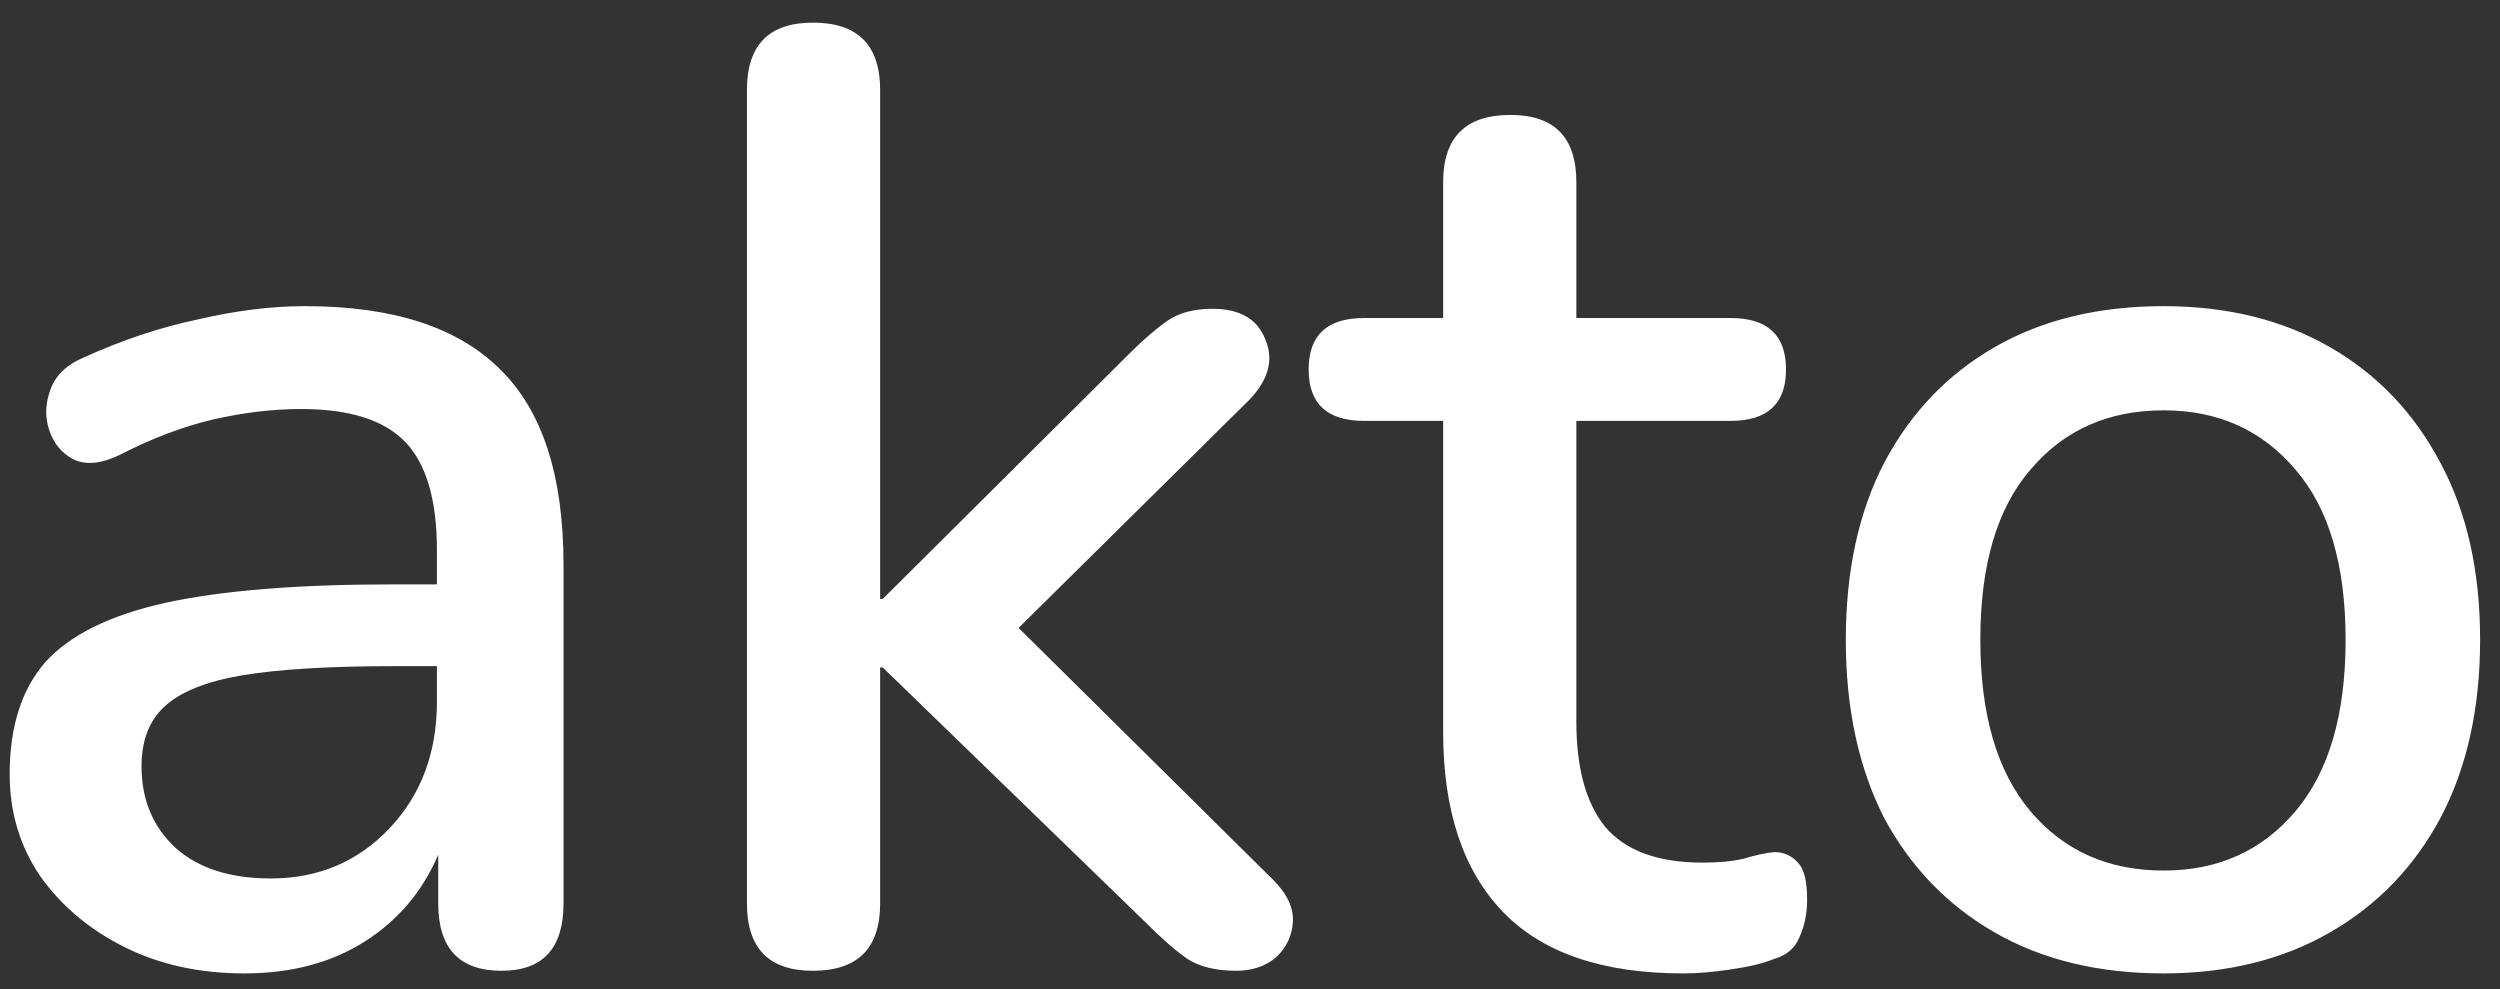 <svg width="91" height="36" viewBox="0 0 91 36" fill="none" xmlns="http://www.w3.org/2000/svg">
    <rect x="0" y="0" width="91" height="36" fill="#333333" stroke="none"/>
    <path d="M8.896 35.432C7.264 35.432 5.808 35.112 4.528 34.472C3.248 33.832 2.224 32.968 1.456 31.88C0.72 30.792 0.352 29.56 0.352 28.184C0.352 26.456 0.784 25.096 1.648 24.104C2.544 23.112 4 22.392 6.016 21.944C8.064 21.496 10.816 21.272 14.272 21.272H15.904V20.024C15.904 18.2 15.52 16.888 14.752 16.088C13.984 15.288 12.72 14.888 10.96 14.888C9.936 14.888 8.864 15.016 7.744 15.272C6.656 15.528 5.52 15.96 4.336 16.568C3.664 16.888 3.104 16.936 2.656 16.712C2.24 16.488 1.952 16.136 1.792 15.656C1.632 15.176 1.648 14.68 1.84 14.168C2.032 13.656 2.432 13.272 3.04 13.016C4.448 12.376 5.84 11.912 7.216 11.624C8.592 11.304 9.888 11.144 11.104 11.144C14.304 11.144 16.672 11.912 18.208 13.448C19.744 14.952 20.512 17.32 20.512 20.552V32.888C20.512 34.52 19.76 35.336 18.256 35.336C16.72 35.336 15.952 34.52 15.952 32.888V31.112C15.376 32.456 14.48 33.512 13.264 34.28C12.048 35.048 10.592 35.432 8.896 35.432ZM9.856 31.976C11.584 31.976 13.024 31.368 14.176 30.152C15.328 28.936 15.904 27.4 15.904 25.544V24.248H14.32C11.984 24.248 10.144 24.36 8.8 24.584C7.488 24.808 6.544 25.192 5.968 25.736C5.424 26.248 5.152 26.968 5.152 27.896C5.152 29.112 5.568 30.104 6.4 30.872C7.232 31.608 8.384 31.976 9.856 31.976ZM29.589 35.336C27.989 35.336 27.189 34.52 27.189 32.888V3.272C27.189 1.64 27.989 0.824 29.589 0.824C31.221 0.824 32.037 1.64 32.037 3.272V21.8H32.133L41.109 12.872C41.621 12.36 42.085 11.96 42.501 11.672C42.917 11.384 43.461 11.24 44.133 11.24C45.125 11.24 45.765 11.608 46.053 12.344C46.373 13.08 46.181 13.816 45.477 14.552L37.077 22.856L46.341 32.024C46.853 32.536 47.093 33.048 47.061 33.56C47.029 34.072 46.821 34.504 46.437 34.856C46.053 35.176 45.573 35.336 44.997 35.336C44.261 35.336 43.669 35.192 43.221 34.904C42.805 34.616 42.309 34.184 41.733 33.608L32.133 24.296H32.037V32.888C32.037 34.52 31.221 35.336 29.589 35.336ZM61.267 35.432C58.323 35.432 56.131 34.68 54.691 33.176C53.251 31.672 52.531 29.496 52.531 26.648V15.32H49.651C48.307 15.32 47.635 14.696 47.635 13.448C47.635 12.2 48.307 11.576 49.651 11.576H52.531V6.632C52.531 5 53.347 4.184 54.979 4.184C56.579 4.184 57.379 5 57.379 6.632V11.576H62.995C64.339 11.576 65.011 12.2 65.011 13.448C65.011 14.696 64.339 15.32 62.995 15.32H57.379V26.264C57.379 27.96 57.731 29.24 58.435 30.104C59.171 30.968 60.355 31.4 61.987 31.4C62.563 31.4 63.059 31.352 63.475 31.256C63.891 31.128 64.259 31.048 64.579 31.016C64.931 31.016 65.219 31.144 65.443 31.4C65.667 31.624 65.779 32.072 65.779 32.744C65.779 33.256 65.683 33.72 65.491 34.136C65.331 34.52 65.027 34.776 64.579 34.904C64.195 35.064 63.667 35.192 62.995 35.288C62.355 35.384 61.779 35.432 61.267 35.432ZM78.756 35.432C76.388 35.432 74.34 34.936 72.612 33.944C70.884 32.952 69.54 31.56 68.58 29.768C67.652 27.944 67.188 25.784 67.188 23.288C67.188 20.792 67.652 18.648 68.58 16.856C69.54 15.032 70.884 13.624 72.612 12.632C74.34 11.64 76.388 11.144 78.756 11.144C81.06 11.144 83.076 11.64 84.804 12.632C86.532 13.624 87.876 15.032 88.836 16.856C89.796 18.648 90.276 20.792 90.276 23.288C90.276 25.784 89.796 27.944 88.836 29.768C87.876 31.56 86.532 32.952 84.804 33.944C83.076 34.936 81.06 35.432 78.756 35.432ZM78.756 31.688C80.74 31.688 82.34 30.968 83.556 29.528C84.772 28.088 85.38 26.008 85.38 23.288C85.38 20.568 84.772 18.504 83.556 17.096C82.34 15.656 80.74 14.936 78.756 14.936C76.74 14.936 75.124 15.656 73.908 17.096C72.692 18.504 72.084 20.568 72.084 23.288C72.084 26.008 72.692 28.088 73.908 29.528C75.124 30.968 76.74 31.688 78.756 31.688Z" fill="white"/>
</svg>
